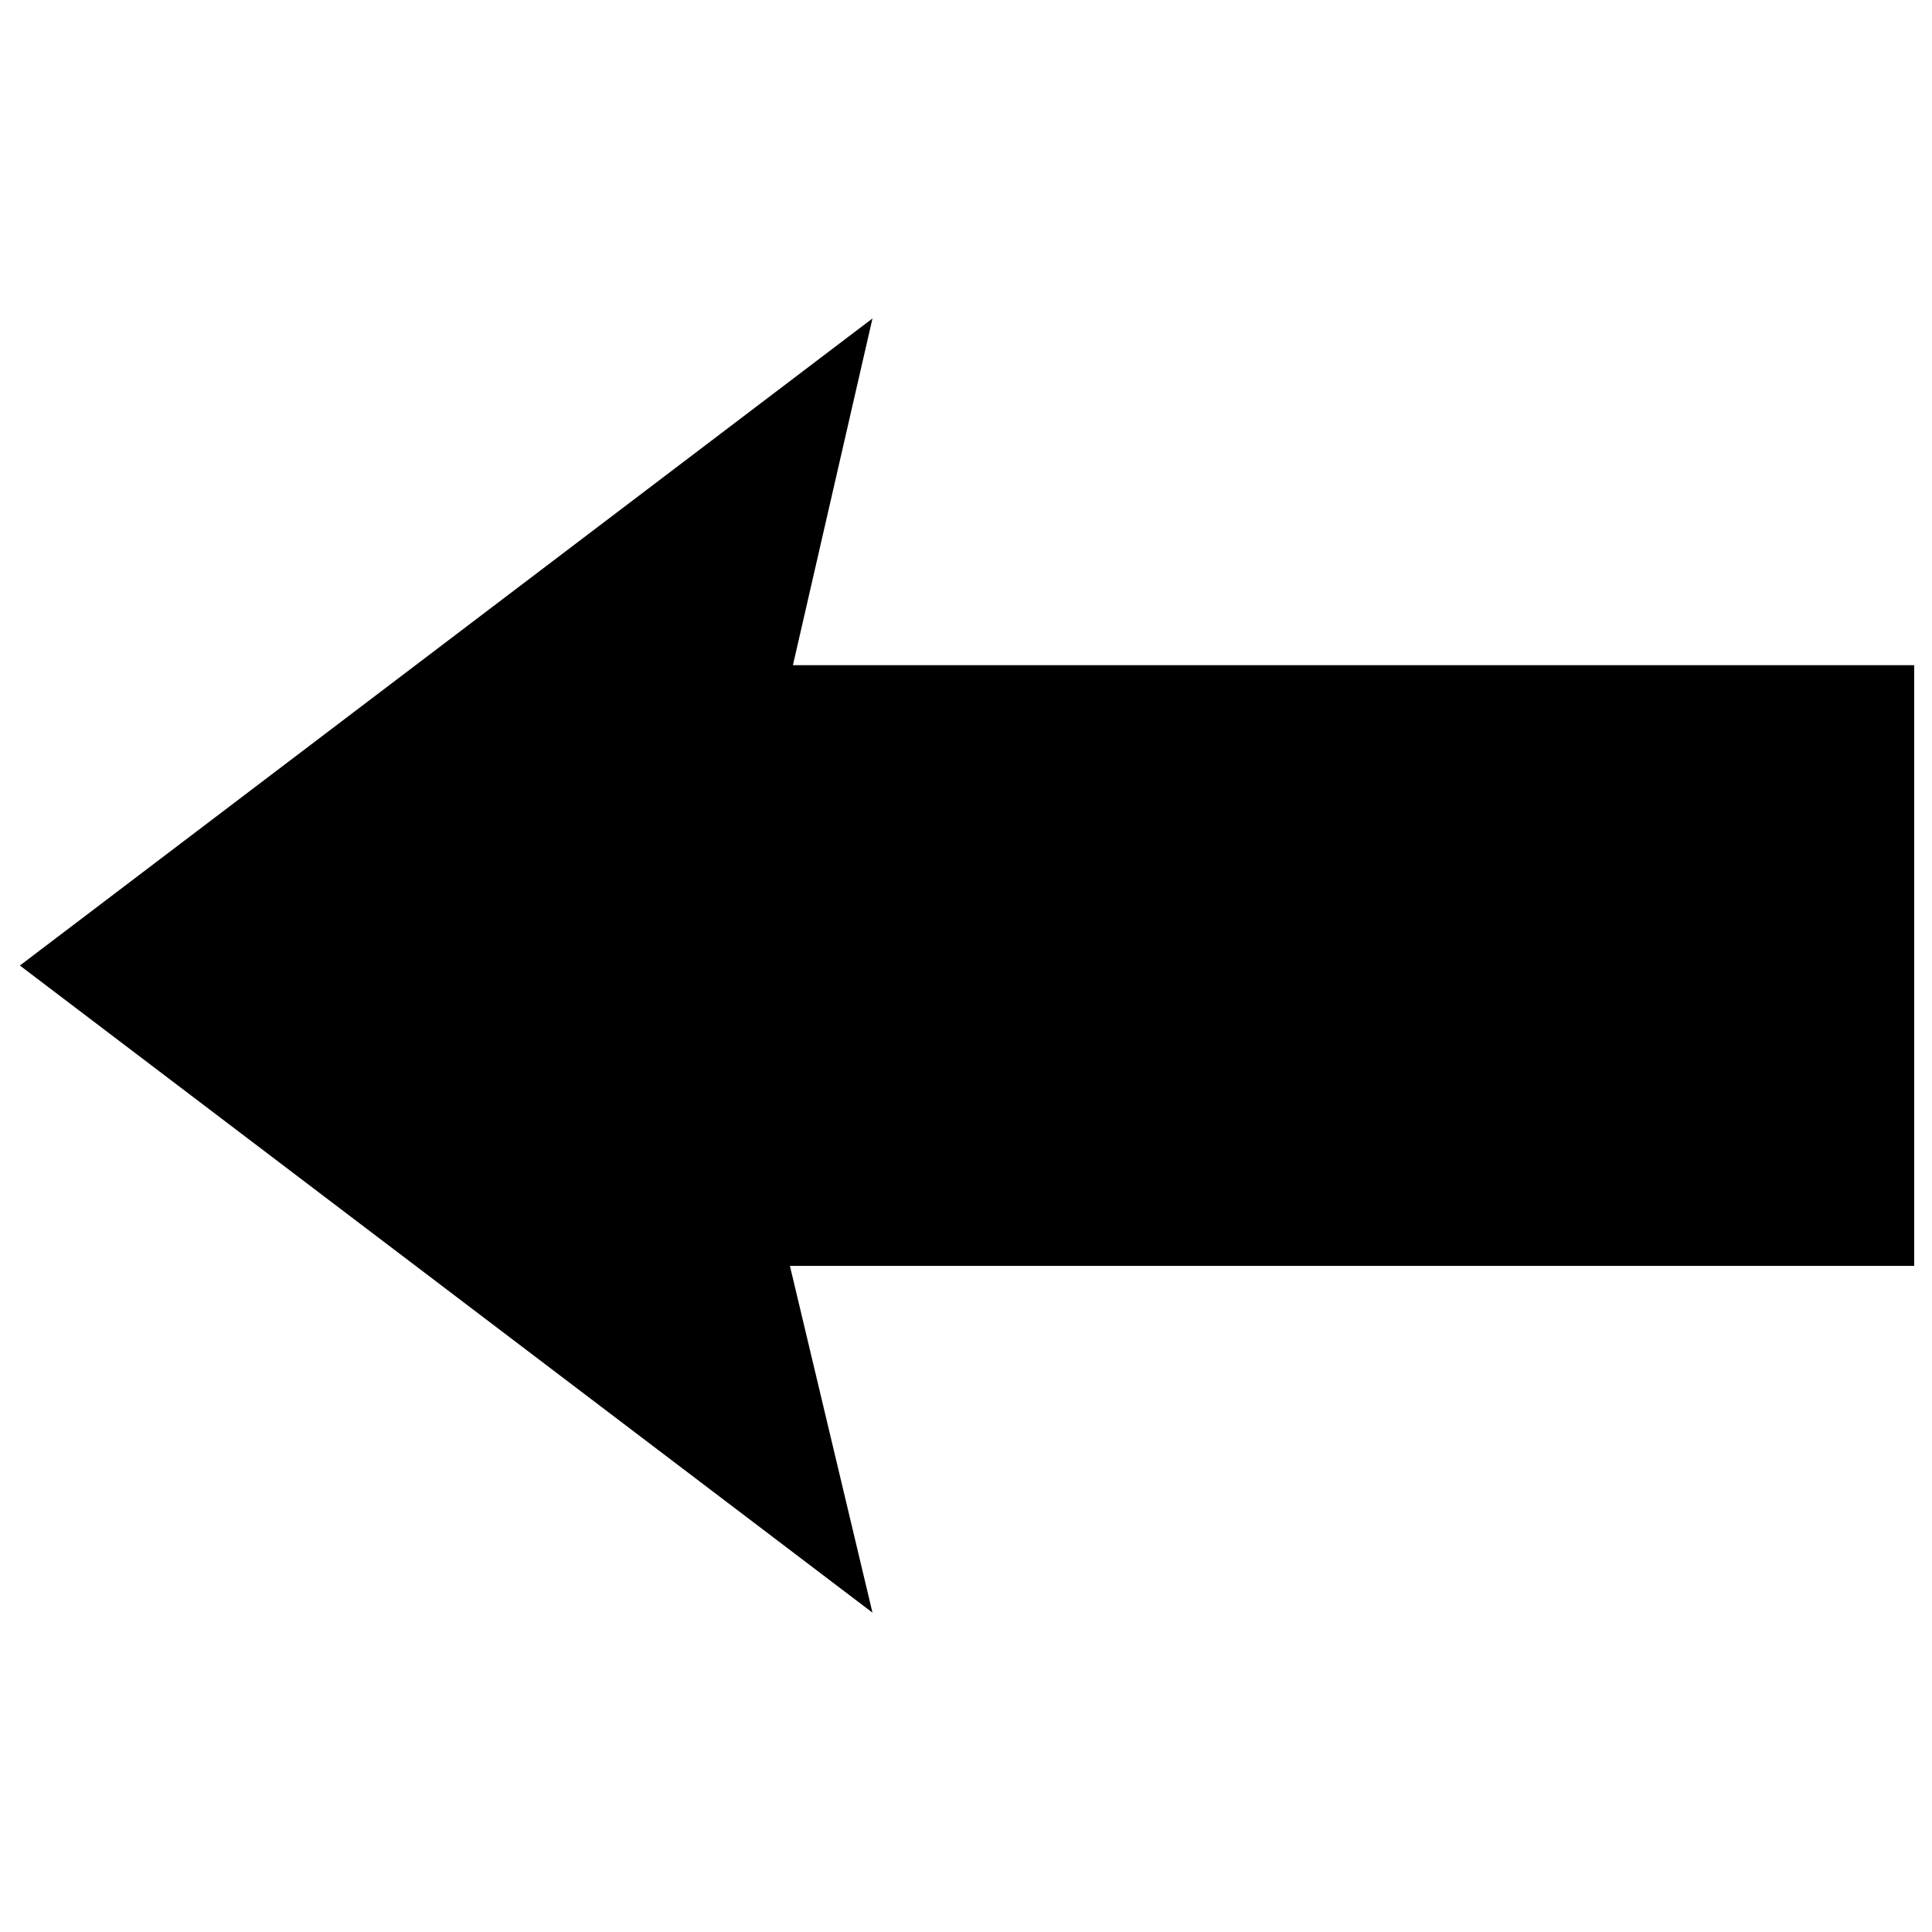 <?xml version="1.0" encoding="UTF-8" standalone="no"?>
<!-- Created with Inkscape (http://www.inkscape.org/) -->

<svg
   width="80"
   height="80"
   viewBox="0 0 21.167 21.167"
   version="1.1"
   id="svg1"
   inkscape:version="1.3 (0e150ed6c4, 2023-07-21)"
   sodipodi:docname="pil.svg"
   xmlns:inkscape="http://www.inkscape.org/namespaces/inkscape"
   xmlns:sodipodi="http://sodipodi.sourceforge.net/DTD/sodipodi-0.dtd"
   xmlns="http://www.w3.org/2000/svg"
   xmlns:svg="http://www.w3.org/2000/svg">
  <sodipodi:namedview
     id="namedview1"
     pagecolor="#ffffff"
     bordercolor="#000000"
     borderopacity="0.25"
     inkscape:showpageshadow="2"
     inkscape:pageopacity="0.0"
     inkscape:pagecheckerboard="0"
     inkscape:deskcolor="#d1d1d1"
     inkscape:document-units="px"
     inkscape:zoom="10.077329"
     inkscape:cx="46.937041"
     inkscape:cy="45.994331"
     inkscape:window-width="2560"
     inkscape:window-height="1377"
     inkscape:window-x="-8"
     inkscape:window-y="100"
     inkscape:window-maximized="1"
     inkscape:current-layer="g2" />
  <defs
     id="defs1" />
  <g
     inkscape:label="Layer 1"
     inkscape:groupmode="layer"
     id="layer1">
    <g
       id="g2"
       transform="matrix(0.265,0,0,0.384,1.438,-9.612)">
      <path
         id="path1"
         style="fill:#000000;fill-opacity:1;stroke:none;stroke-width:0.791;stroke-opacity:1"
         inkscape:transform-center-x="1.5543943"
         d="M 30.645,71.042 13.02,61.81 -4.604,52.579 13.02,43.348 30.645,34.117 24.393,52.921 Z M 23.877,44.009 H 73.713 V 61.149 H 23.877 Z"
         sodipodi:nodetypes="cccccccccccc" />
    </g>
  </g>
</svg>
